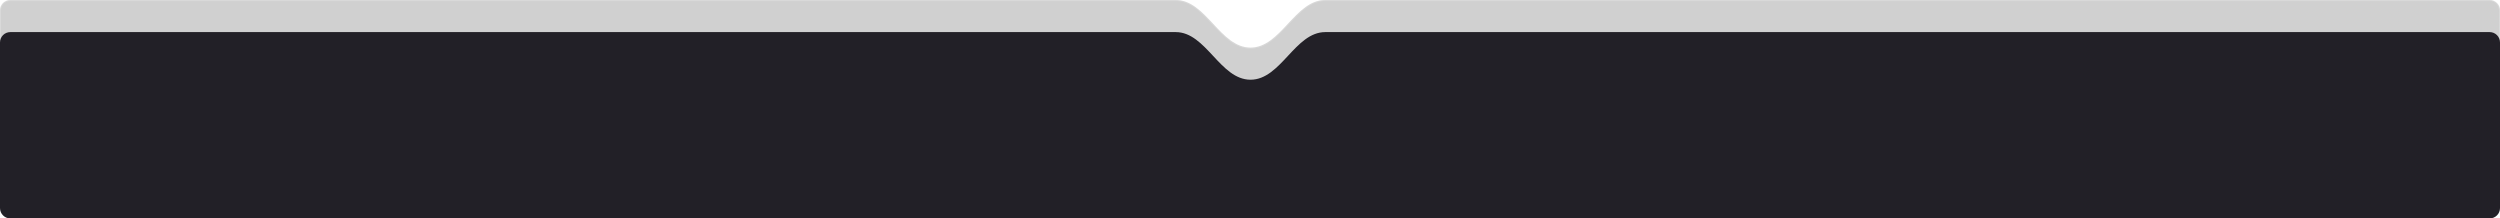 <?xml version="1.0" encoding="UTF-8"?> <svg xmlns="http://www.w3.org/2000/svg" width="2415" height="211" viewBox="0 0 2415 211" fill="none"> <g filter="url(#filter0_b_306_289)"> <mask id="path-1-inside-1_306_289" fill="white"> <path fill-rule="evenodd" clip-rule="evenodd" d="M1208 46V46C1237.43 46 1250.85 0 1280.28 0H2405C2410.52 0 2415 4.477 2415 10V170C2415 175.523 2410.52 180 2405 180H10C4.477 180 0 175.523 0 170V10C0 4.477 4.477 0 10 0H1135.72C1165.15 0 1178.57 46 1208 46V46Z"></path> </mask> <path fill-rule="evenodd" clip-rule="evenodd" d="M1208 46V46C1237.43 46 1250.85 0 1280.28 0H2405C2410.52 0 2415 4.477 2415 10V170C2415 175.523 2410.52 180 2405 180H10C4.477 180 0 175.523 0 170V10C0 4.477 4.477 0 10 0H1135.72C1165.15 0 1178.57 46 1208 46V46Z" fill="#161616" fill-opacity="0.2"></path> <path d="M1280.28 1H2405V-1H1280.28V1ZM2405 1C2409.97 1 2414 5.029 2414 10H2416C2416 3.925 2411.08 -1 2405 -1V1ZM2414 10V170H2416V10H2414ZM2414 170C2414 174.971 2409.97 179 2405 179V181C2411.08 181 2416 176.075 2416 170H2414ZM2405 179H10V181H2405V179ZM10 179C5.029 179 1 174.971 1 170H-1C-1 176.075 3.925 181 10 181V179ZM1 170V10H-1V170H1ZM1 10C1 5.029 5.029 1 10 1V-1C3.925 -1 -1 3.925 -1 10H1ZM10 1H1135.72V-1H10V1ZM1135.72 1C1142.79 1 1148.95 3.759 1154.7 7.993C1160.46 12.24 1165.76 17.916 1171.13 23.682C1176.47 29.416 1181.89 35.24 1187.84 39.618C1193.8 44.009 1200.36 47 1208 47V45C1200.93 45 1194.77 42.241 1189.02 38.007C1183.26 33.76 1177.96 28.084 1172.59 22.318C1167.25 16.584 1161.83 10.76 1155.88 6.382C1149.92 1.991 1143.36 -1 1135.72 -1V1ZM1208 47C1215.64 47 1222.2 44.009 1228.16 39.618C1234.11 35.24 1239.53 29.416 1244.87 23.682C1250.24 17.916 1255.54 12.24 1261.3 7.993C1267.05 3.759 1273.21 1 1280.28 1V-1C1272.64 -1 1266.08 1.991 1260.12 6.382C1254.17 10.76 1248.75 16.584 1243.41 22.318C1238.04 28.084 1232.74 33.76 1226.98 38.007C1221.23 42.241 1215.07 45 1208 45V47Z" fill="white" fill-opacity="0.2" mask="url(#path-1-inside-1_306_289)"></path> </g> <path fill-rule="evenodd" clip-rule="evenodd" d="M1208 77V77C1237.43 77 1250.85 31 1280.28 31H2405C2410.52 31 2415 35.477 2415 41V201C2415 206.523 2410.52 211 2405 211H10C4.477 211 0 206.523 0 201V41C0 35.477 4.477 31 10 31H1135.72C1165.15 31 1178.57 77 1208 77V77Z" fill="#222027"></path> <defs> <filter id="filter0_b_306_289" x="-24" y="-24" width="2463" height="228" filterUnits="userSpaceOnUse" color-interpolation-filters="sRGB"> <feFlood flood-opacity="0" result="BackgroundImageFix"></feFlood> <feGaussianBlur in="BackgroundImageFix" stdDeviation="12"></feGaussianBlur> <feComposite in2="SourceAlpha" operator="in" result="effect1_backgroundBlur_306_289"></feComposite> <feBlend mode="normal" in="SourceGraphic" in2="effect1_backgroundBlur_306_289" result="shape"></feBlend> </filter> </defs> </svg> 